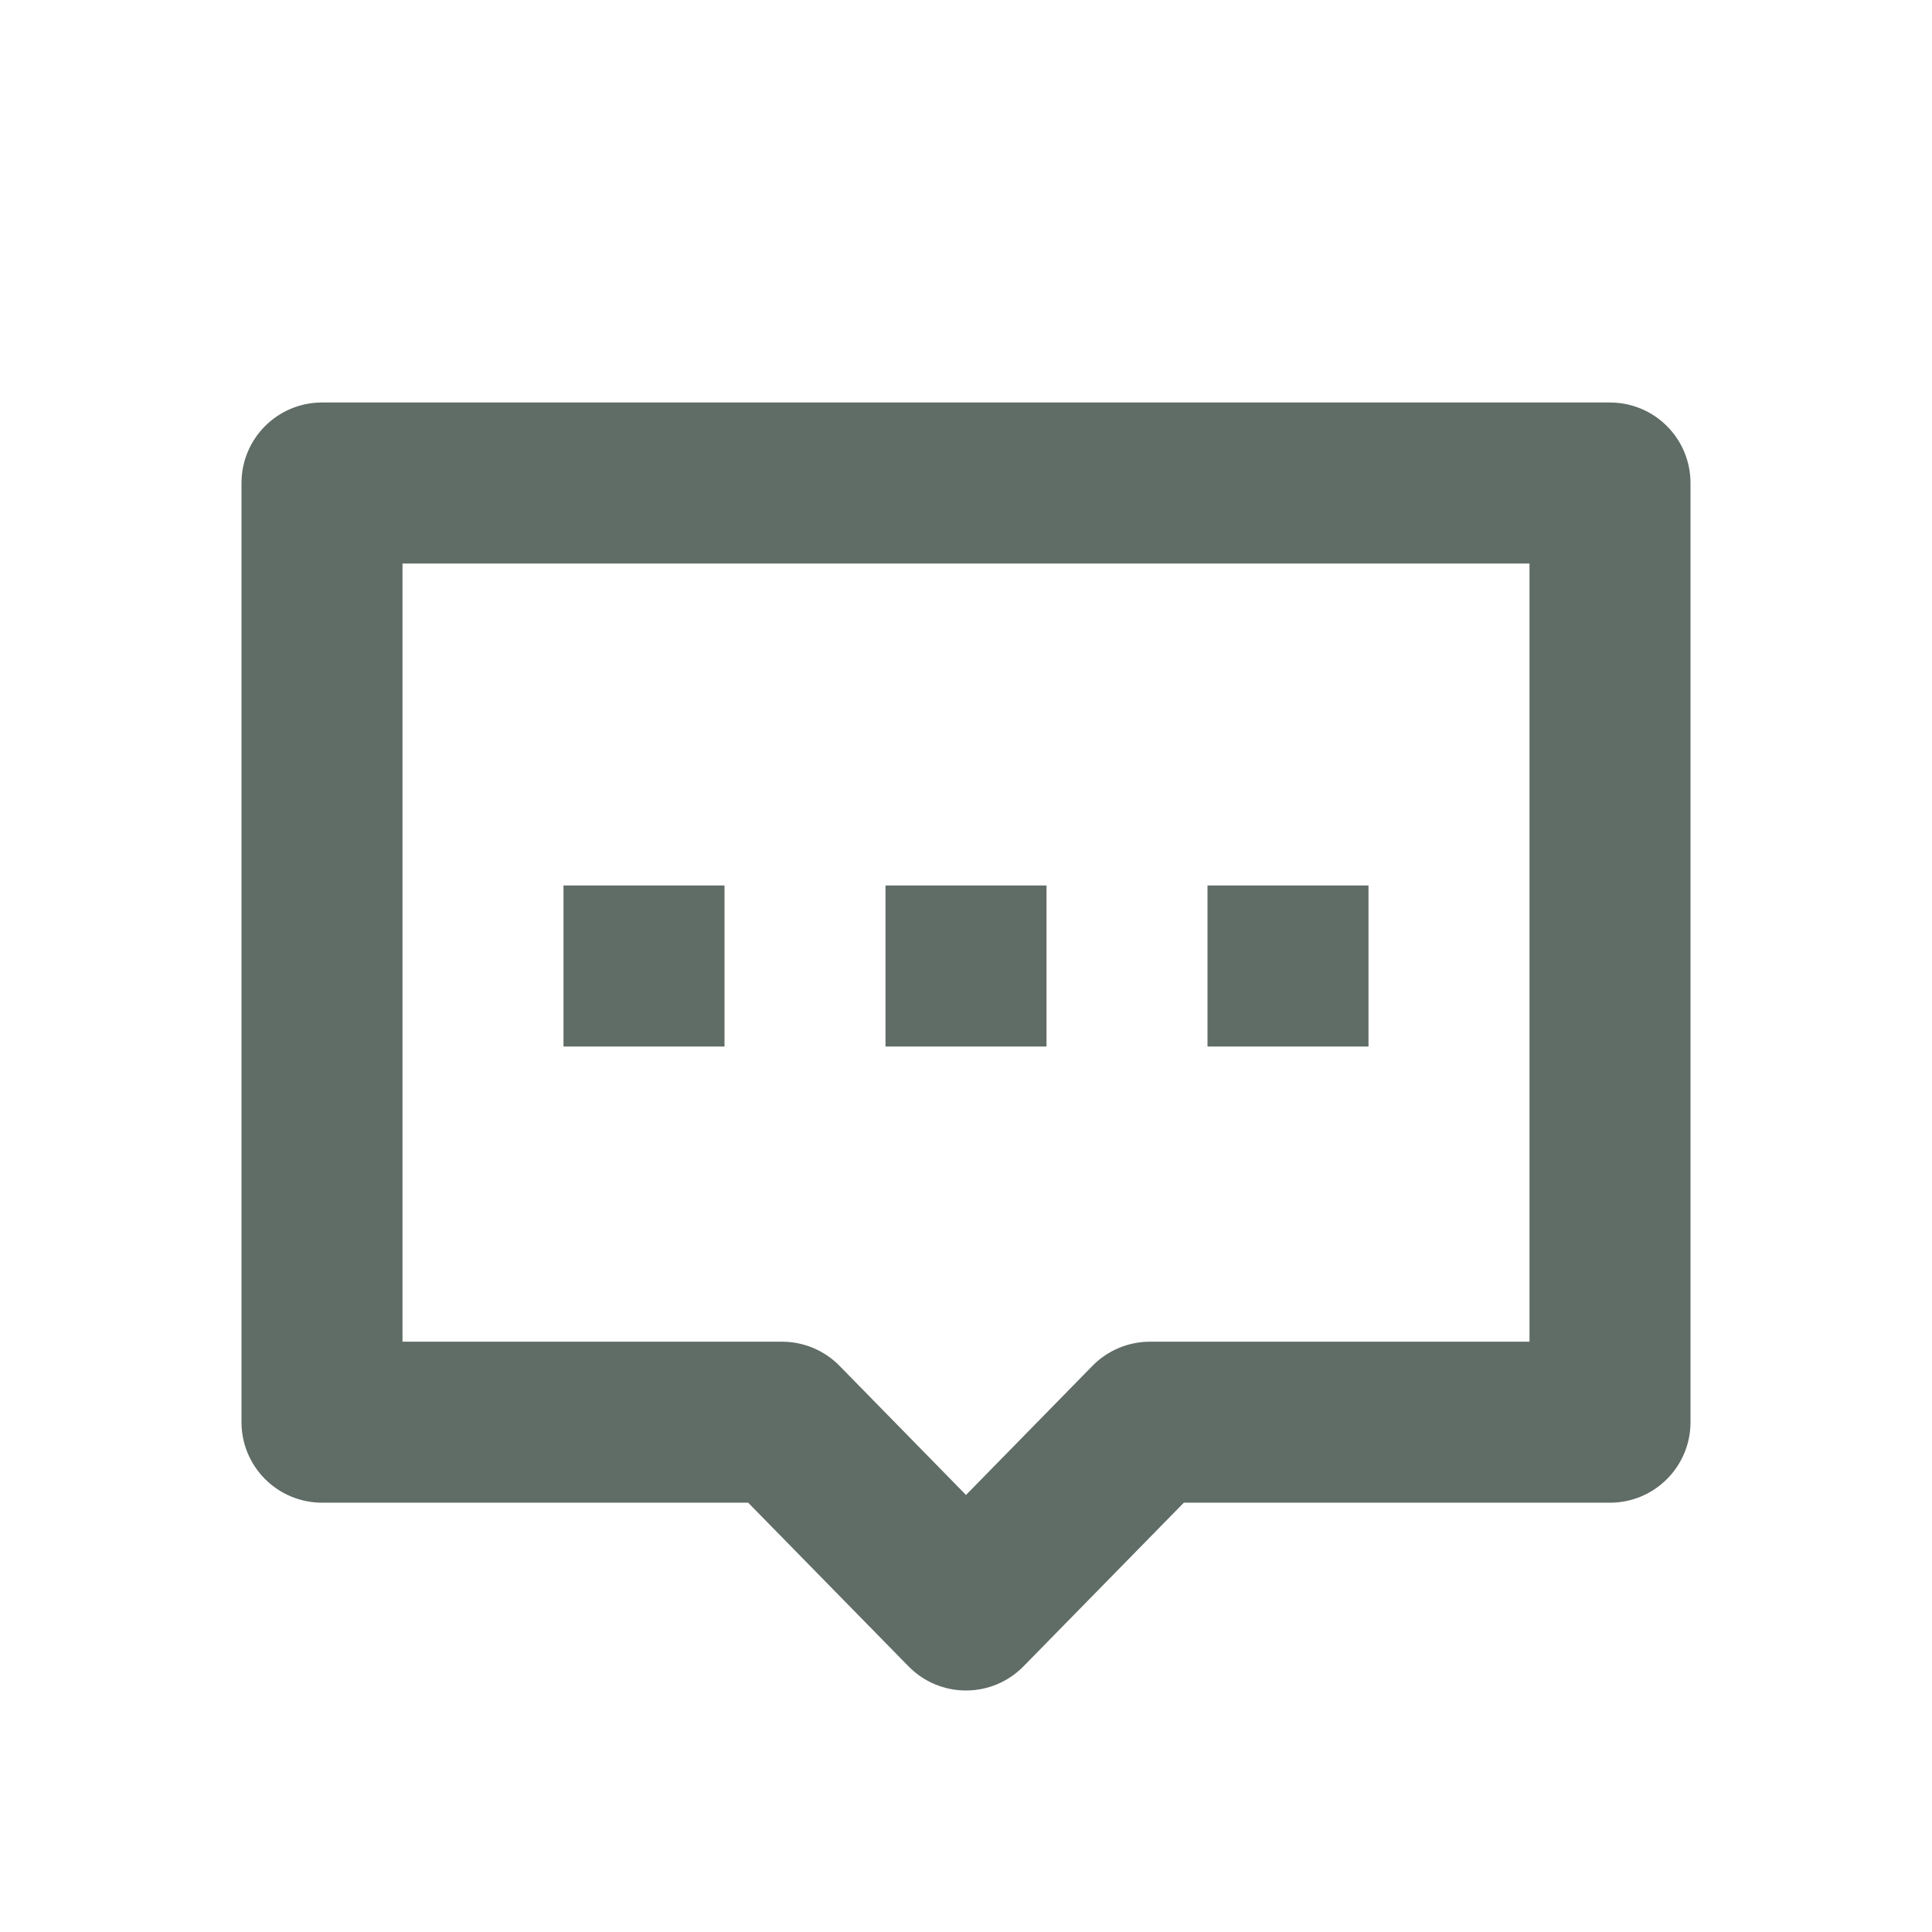 <svg width="24" height="24" viewBox="0 0 24 24" fill="none" xmlns="http://www.w3.org/2000/svg">
<path fill-rule="evenodd" clip-rule="evenodd" d="M4 5C3.448 5 3 5.448 3 6L3 17.667C3 17.932 3.105 18.186 3.293 18.374C3.48 18.561 3.735 18.667 4 18.667H9.294L11.286 20.7C11.474 20.892 11.731 21 12 21C12.269 21 12.526 20.892 12.714 20.7L14.706 18.667H20C20.552 18.667 21 18.219 21 17.667L21 6C21 5.735 20.895 5.48 20.707 5.293C20.52 5.105 20.265 5 20 5H4ZM5 16.667L5 7H19L19 16.667H14.286C14.017 16.667 13.759 16.775 13.571 16.967L12 18.571L10.429 16.967C10.241 16.775 9.983 16.667 9.714 16.667H5ZM9 11H7V13H9V11ZM11 11H13V13H11V11ZM17 11H15V13H17V11Z" fill="#606C66"/>
</svg>
